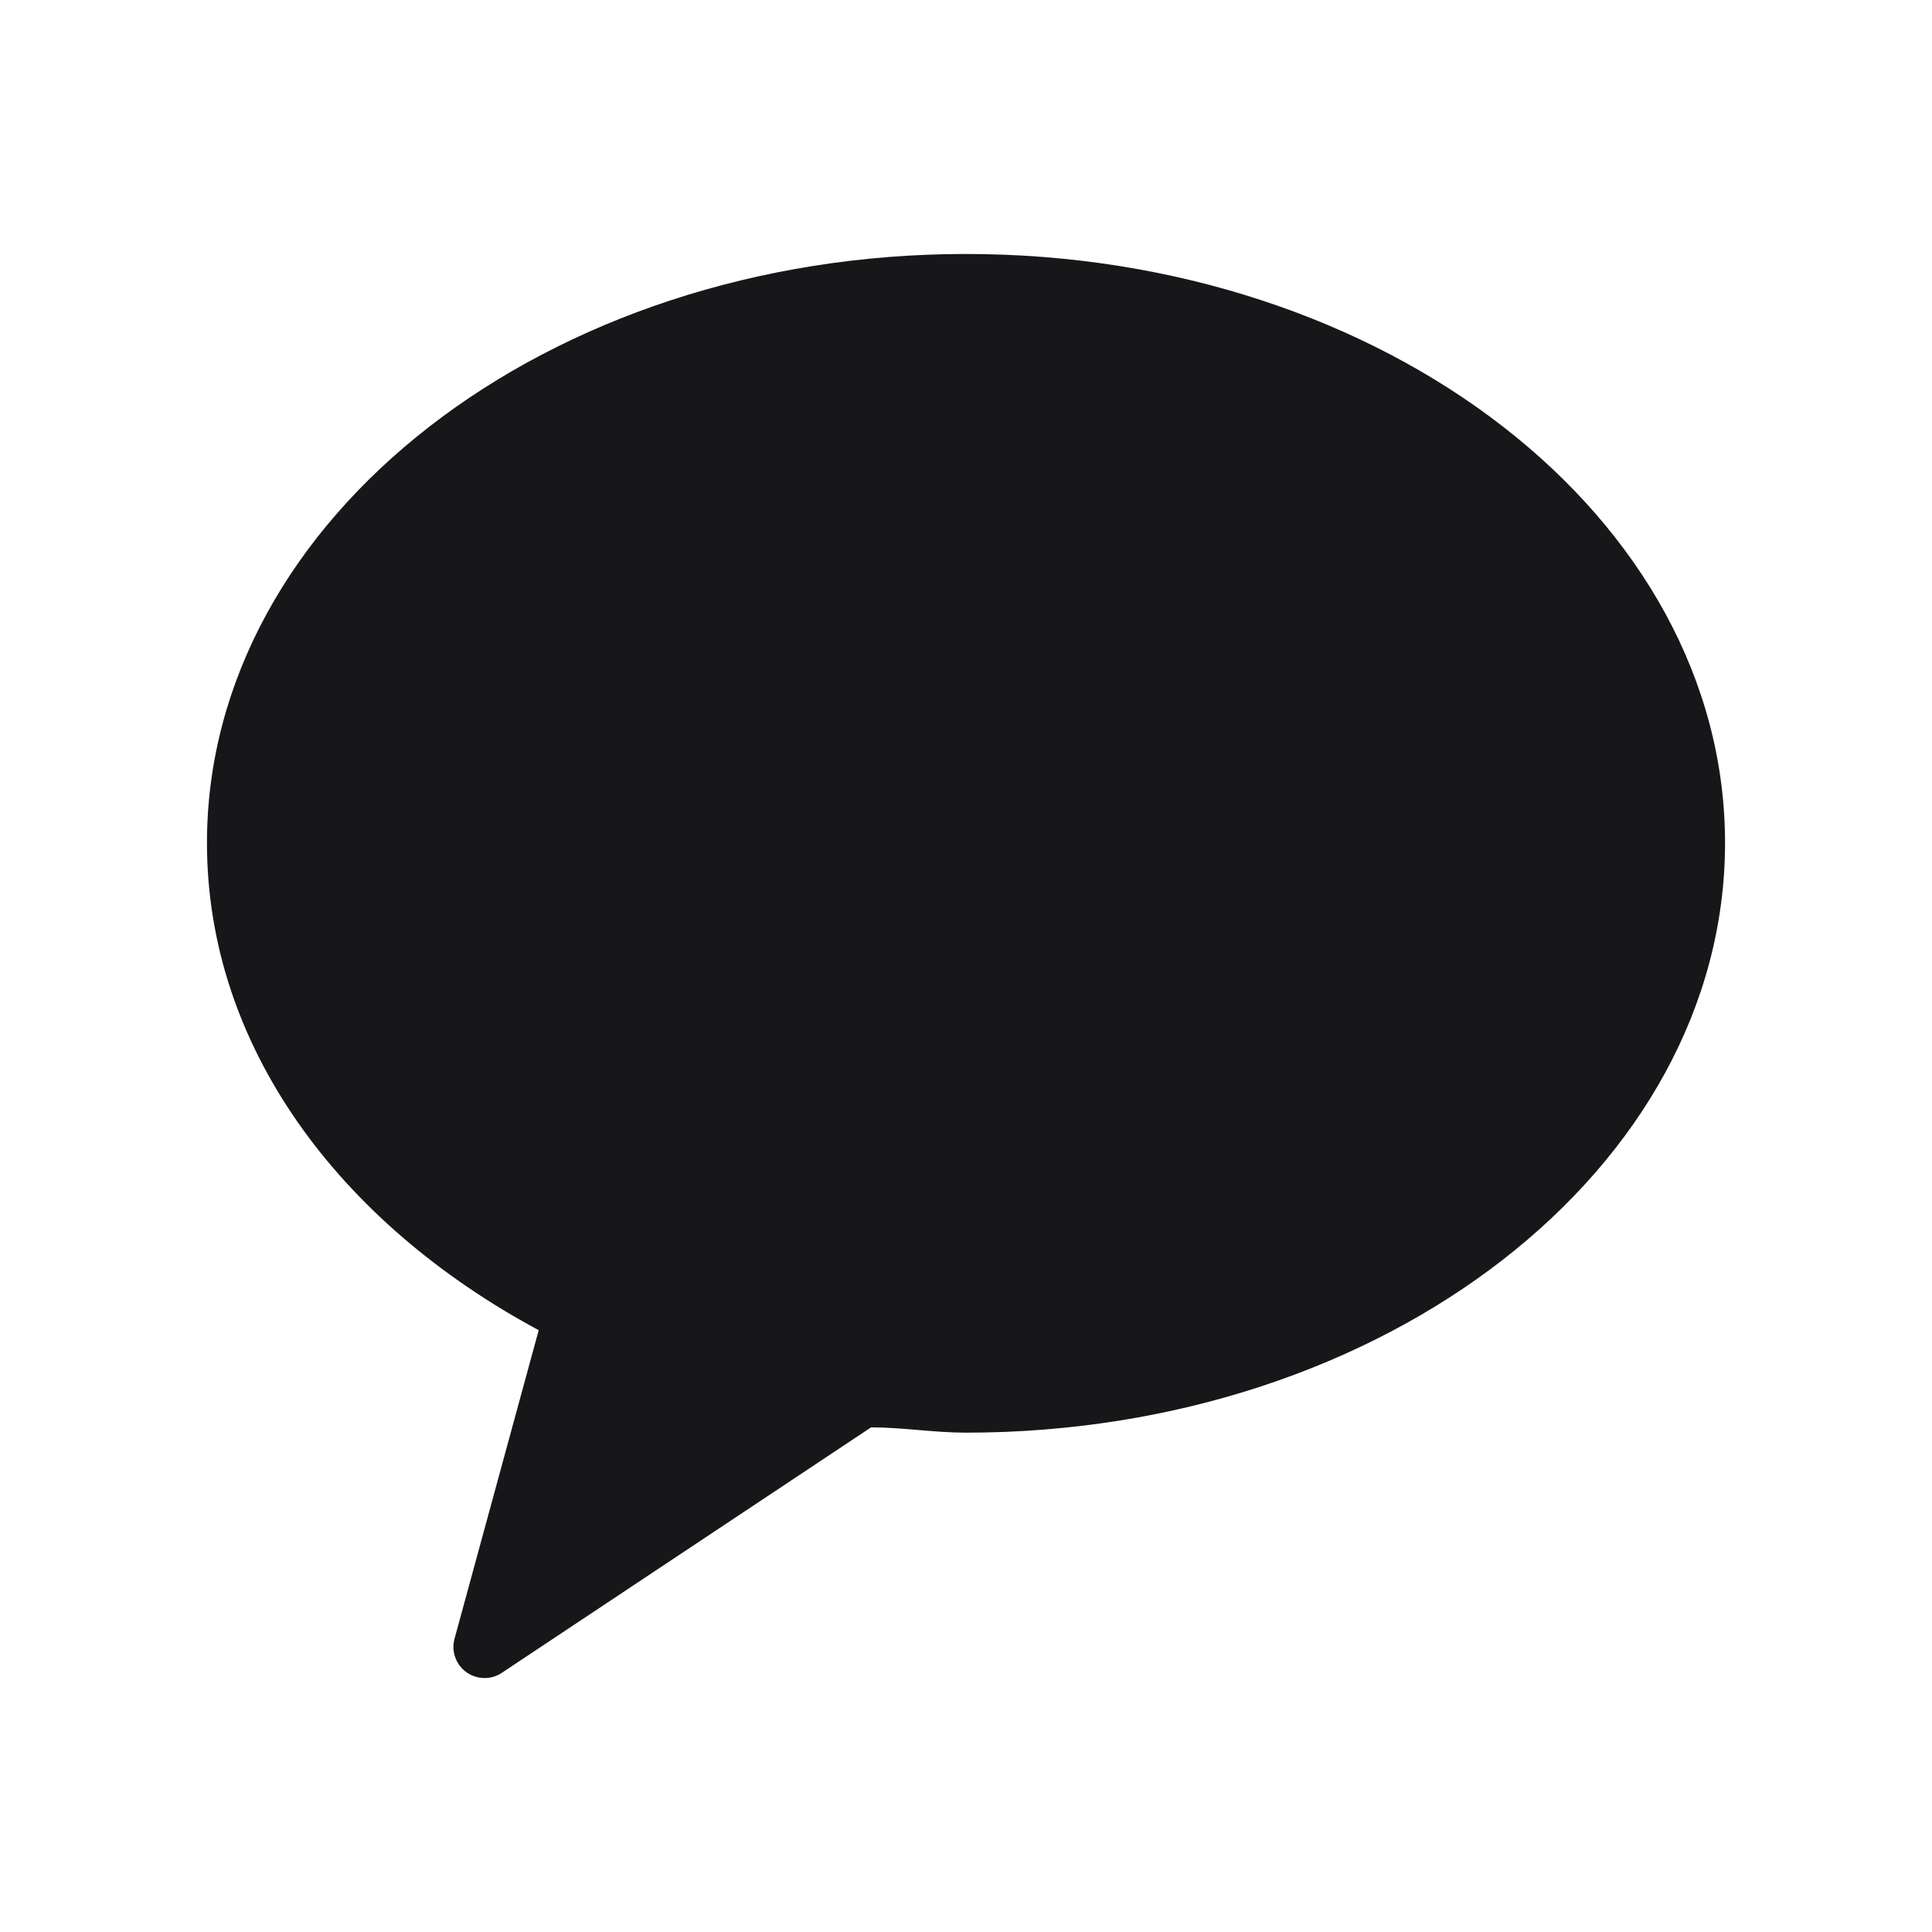 <svg viewBox="0 0 24 24" fill="currentColor" xmlns="http://www.w3.org/2000/svg" style="width: 100%; height: 100%;">
<path fill-rule="evenodd" clip-rule="evenodd" d="M12 3.155C6.795 3.155 2.571 6.436 2.571 10.471C2.571 12.989 4.203 15.186 6.692 16.524L5.645 20.362C5.625 20.438 5.629 20.519 5.657 20.593C5.684 20.667 5.733 20.73 5.798 20.776C5.863 20.821 5.94 20.845 6.018 20.845C6.097 20.846 6.174 20.822 6.239 20.777L10.821 17.731C11.208 17.731 11.604 17.797 12 17.797C17.205 17.797 21.429 14.516 21.429 10.471C21.429 6.426 17.205 3.155 12 3.155Z" fill="#171719"/>
</svg>
